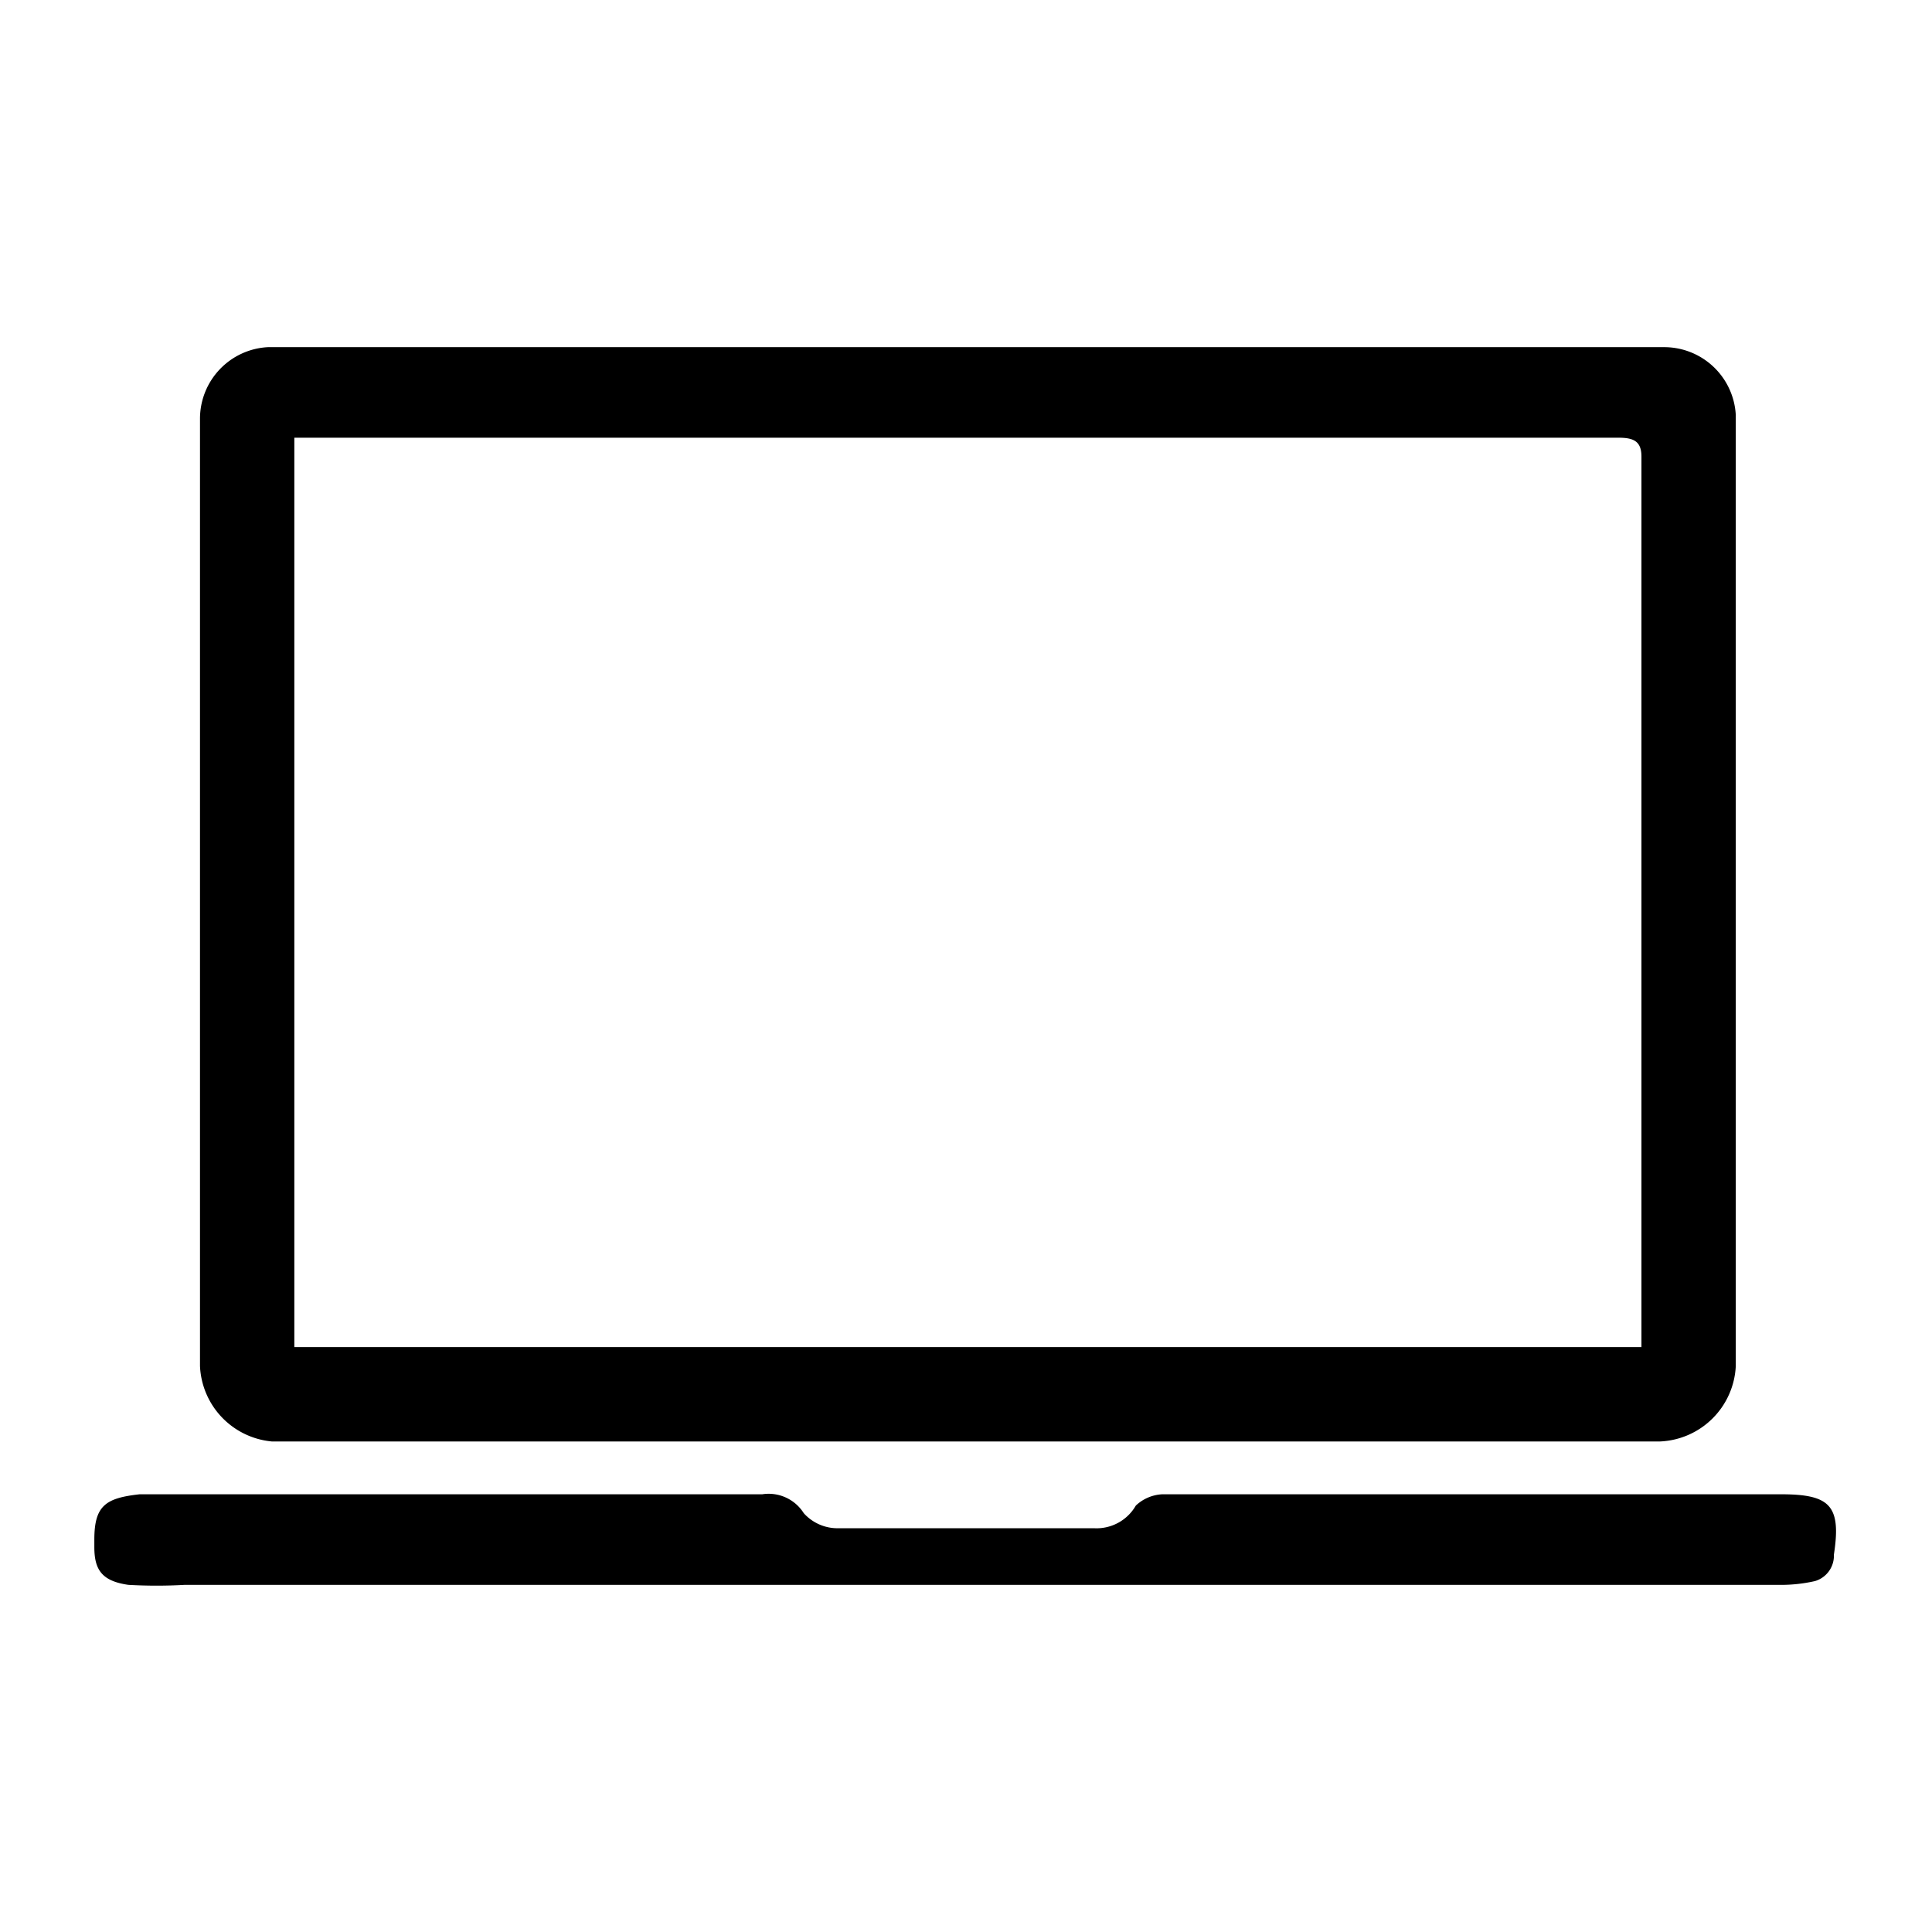<svg xmlns="http://www.w3.org/2000/svg" viewBox="0 0 512 512"><path d="M256 382H72a21 21 0 01-19-20V111a19 19 0 0118-19h370a19 19 0 0119 18v252a21 21 0 01-20 20H256zM78 357h357v-5-231c0-4-2-5-6-5H78zM257 420H49a131 131 0 01-15 0c-7-1-9-4-9-10v-2c0-9 3-11 12-12h165a11 11 0 0111 5 12 12 0 009 4h68a12 12 0 0011-6 11 11 0 017-3h164c13 0 16 3 14 16a7 7 0 01-5 7 41 41 0 01-10 1H257z"/></svg>